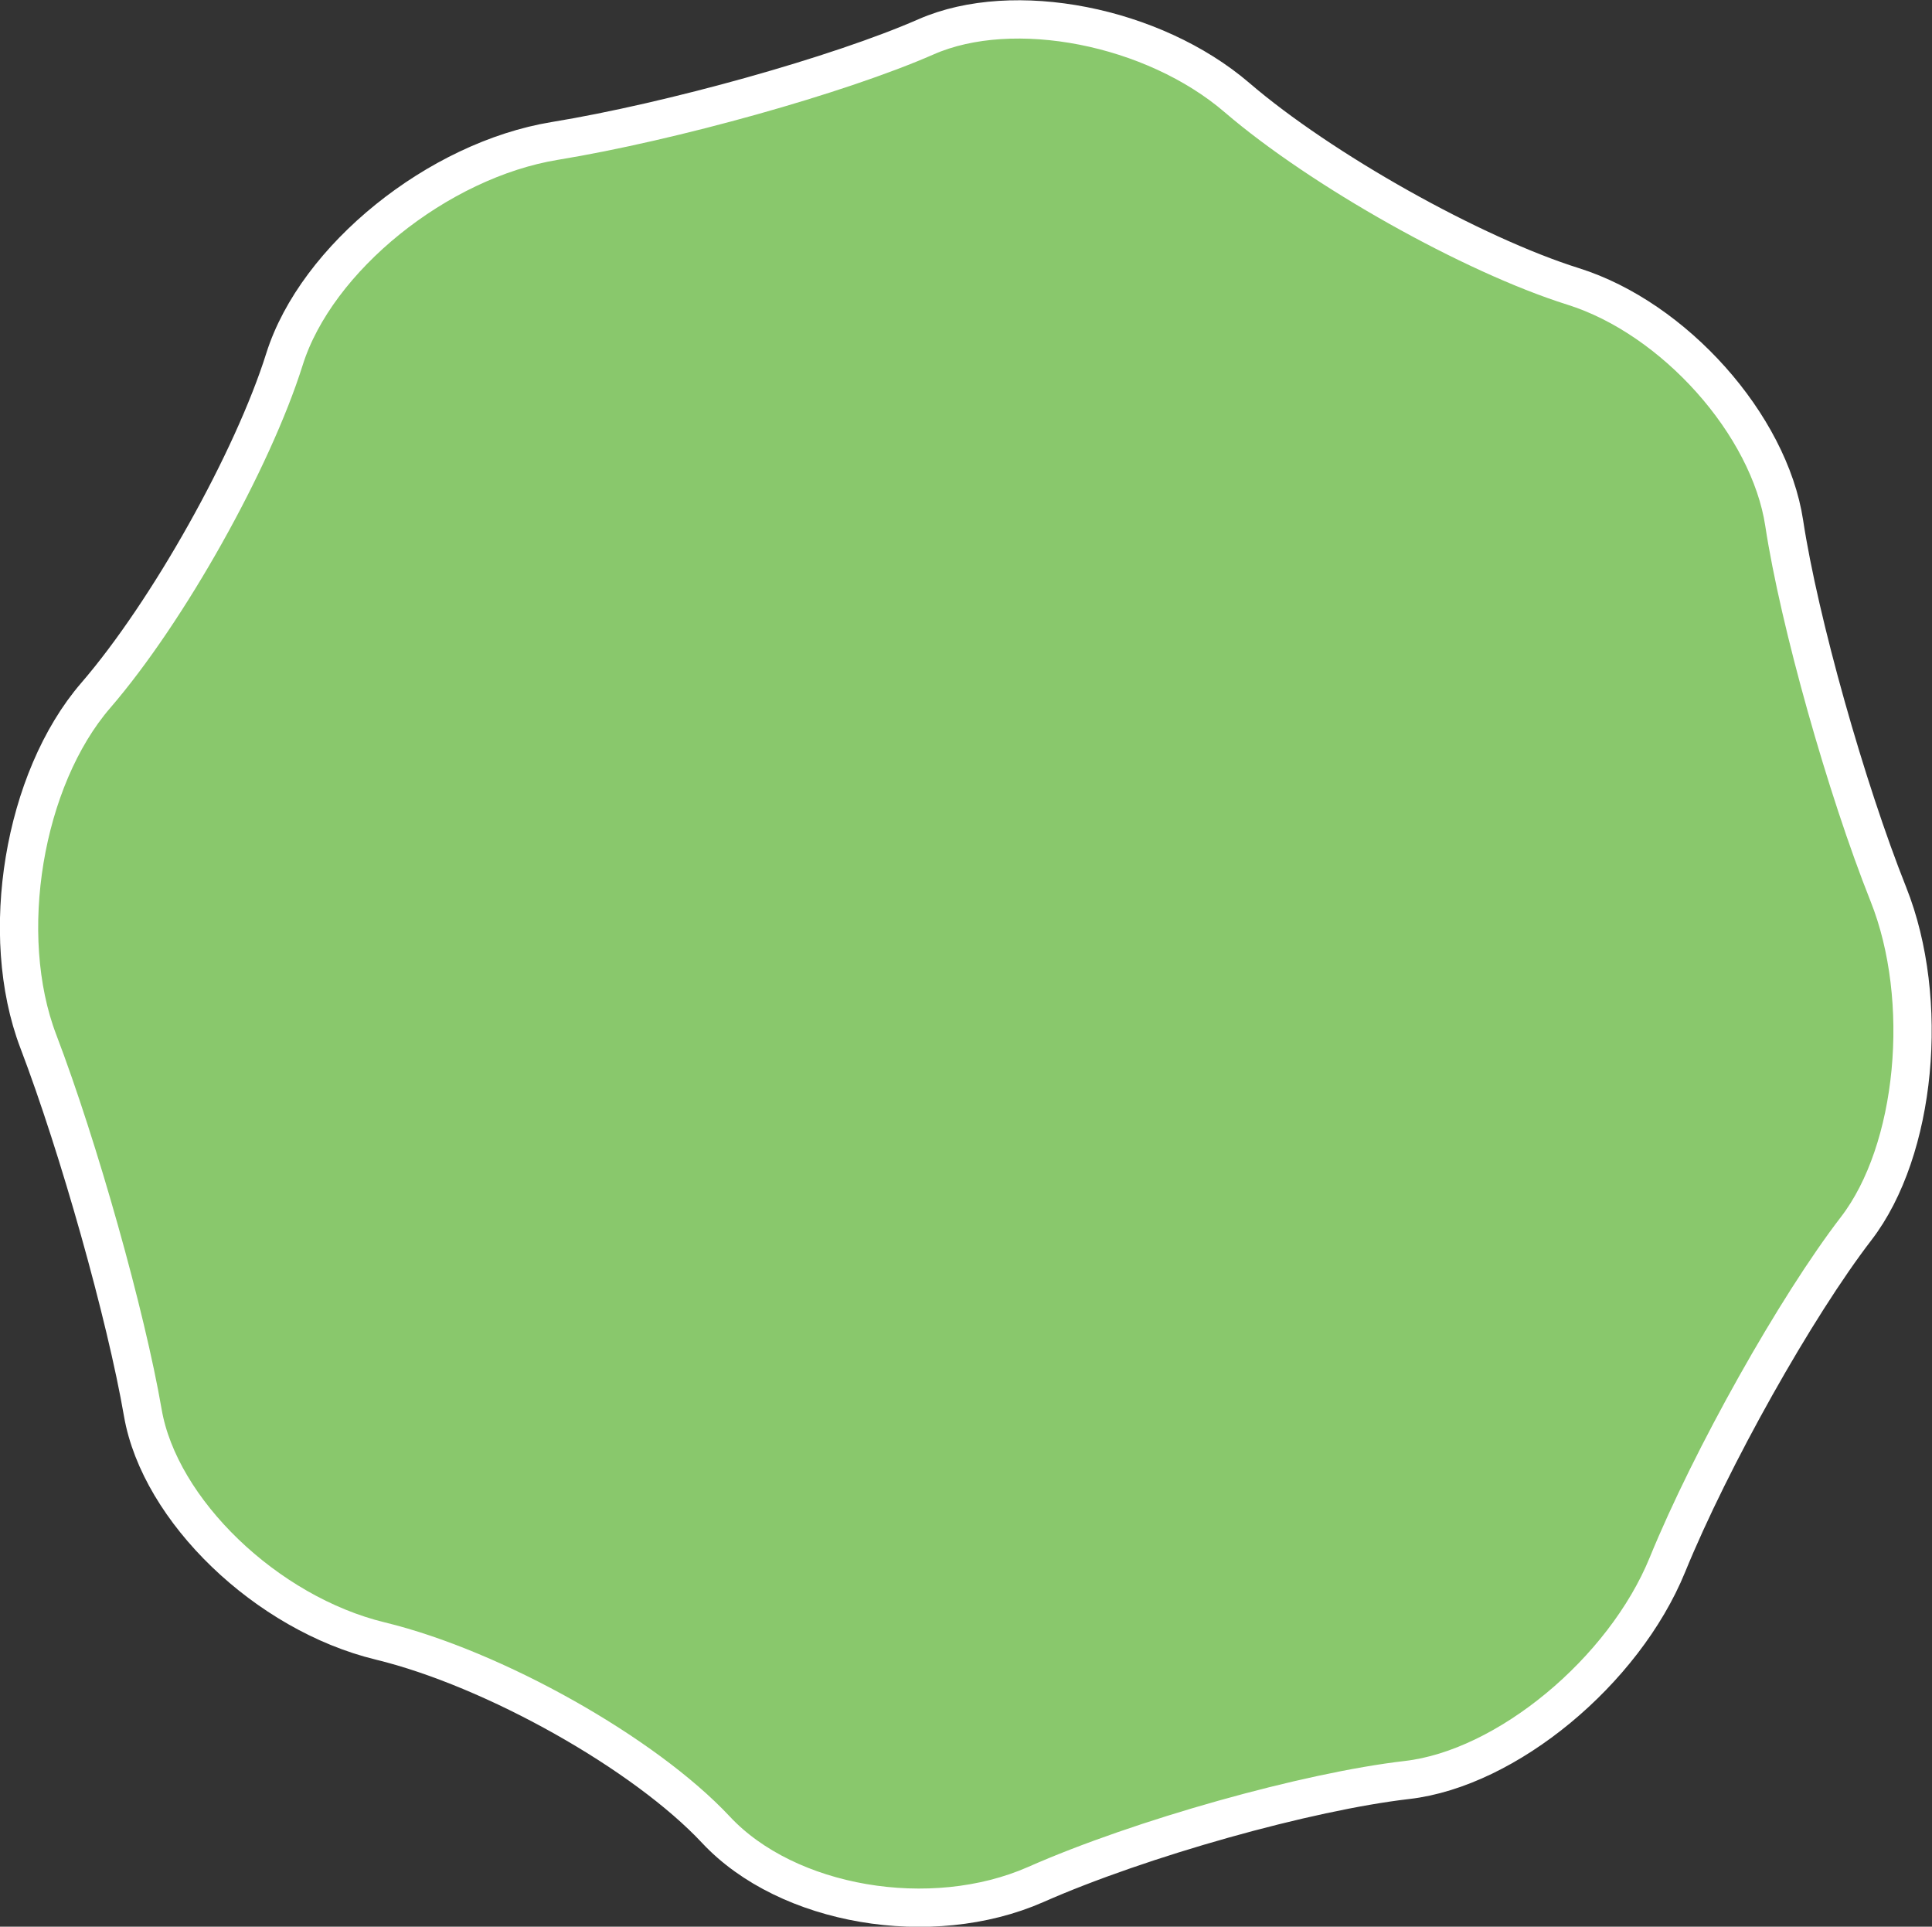 <?xml version="1.0" encoding="utf-8"?>
<!-- Generator: Adobe Illustrator 16.0.0, SVG Export Plug-In . SVG Version: 6.00 Build 0)  -->
<!DOCTYPE svg PUBLIC "-//W3C//DTD SVG 1.1//EN" "http://www.w3.org/Graphics/SVG/1.1/DTD/svg11.dtd">
<svg version="1.1" id="Layer_1" xmlns="http://www.w3.org/2000/svg" xmlns:xlink="http://www.w3.org/1999/xlink" x="0px" y="0px"
	 width="50.46px" height="50.31px" viewBox="0 0 50.46 50.31" enable-background="new 0 0 50.46 50.31" xml:space="preserve">
<rect x="0" y="0" width="50.46" height="50.31" fill="#333333" stroke="none"/>
<g>
	<path fill="#89C86C" d="M9.93,42.85c-2.97-0.72-5.76-3.41-6.2-5.96S2.06,29.97,1,27.19s-0.39-6.84,1.5-9.03s4.1-6.14,4.93-8.78
		s4.01-5.2,7.06-5.7s7.42-1.72,9.7-2.72s5.93-0.29,8.12,1.59s6.14,4.1,8.78,4.93s5.12,3.61,5.51,6.18s1.62,6.93,2.72,9.69
		s0.73,6.69-0.84,8.73s-3.79,5.99-4.93,8.78s-4.2,5.32-6.8,5.62s-6.96,1.52-9.7,2.73c-2.73,1.2-6.49,0.56-8.35-1.43
		S12.9,43.57,9.93,42.85z"/>
	<path fill="none" stroke="#FFFFFF" stroke-miterlimit="10" d="M9.93,42.85c-2.97-0.72-5.76-3.41-6.2-5.96S2.06,29.97,1,27.19
		s-0.39-6.84,1.5-9.03s4.1-6.14,4.93-8.78s4.01-5.2,7.06-5.7s7.42-1.72,9.7-2.72s5.93-0.29,8.12,1.59s6.14,4.1,8.78,4.93
		s5.12,3.61,5.51,6.18s1.62,6.93,2.72,9.69s0.73,6.69-0.84,8.73s-3.79,5.99-4.93,8.78s-4.2,5.32-6.8,5.62s-6.96,1.52-9.7,2.73
		c-2.73,1.2-6.49,0.56-8.35-1.43S12.9,43.57,9.93,42.85z"/>
</g>
</svg>
